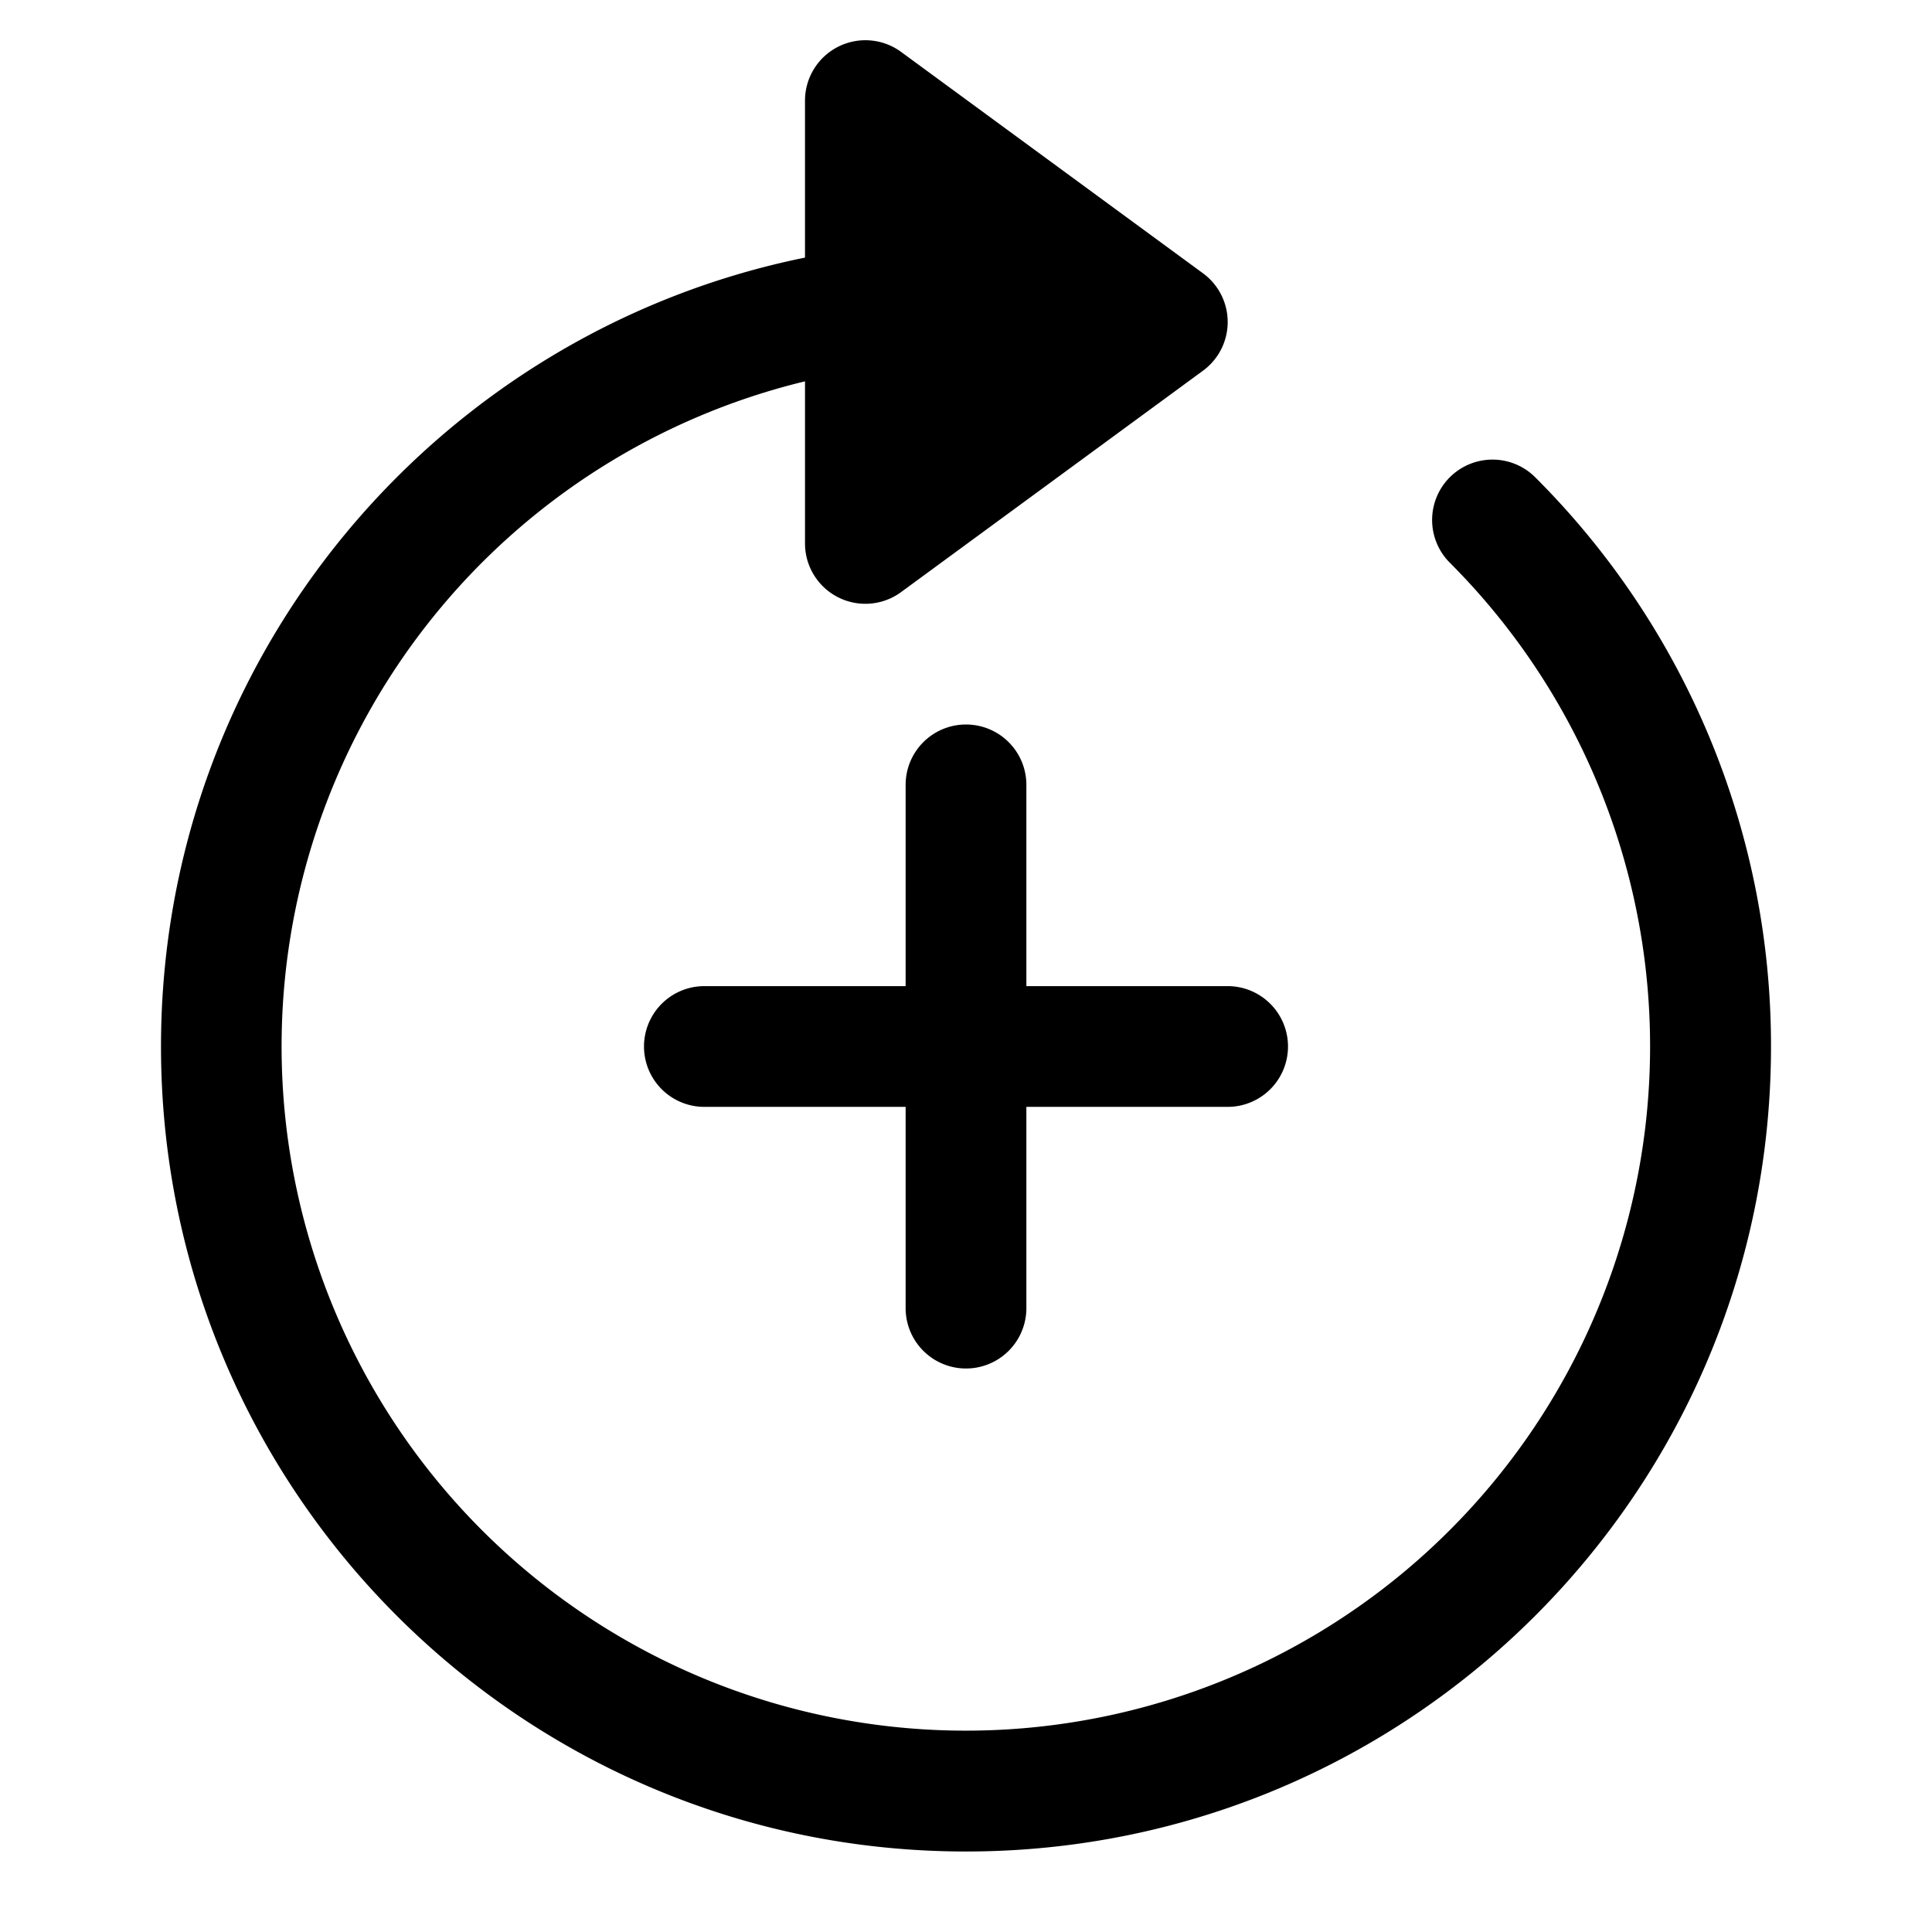 <svg xmlns="http://www.w3.org/2000/svg" width="24" height="24"><path d="M10.411.581a.75.75 0 01.783.064l3.75 2.75a.75.75 0 010 1.21l-3.75 2.75A.75.75 0 0110 6.75V4.737a8.5 8.5 0 108.01 2.253.75.75 0 111.061-1.061A9.971 9.971 0 0122 13c0 5.523-4.477 10-10 10S2 18.523 2 13c0-4.838 3.436-8.873 8-9.8V1.25a.75.75 0 01.411-.669z"/><path d="M12 9a.75.75 0 01.75.75v2.5h2.5a.75.75 0 010 1.5h-2.5v2.5a.75.75 0 01-1.5 0v-2.5h-2.5a.75.75 0 010-1.5h2.5v-2.5A.75.75 0 0112 9z"/></svg>